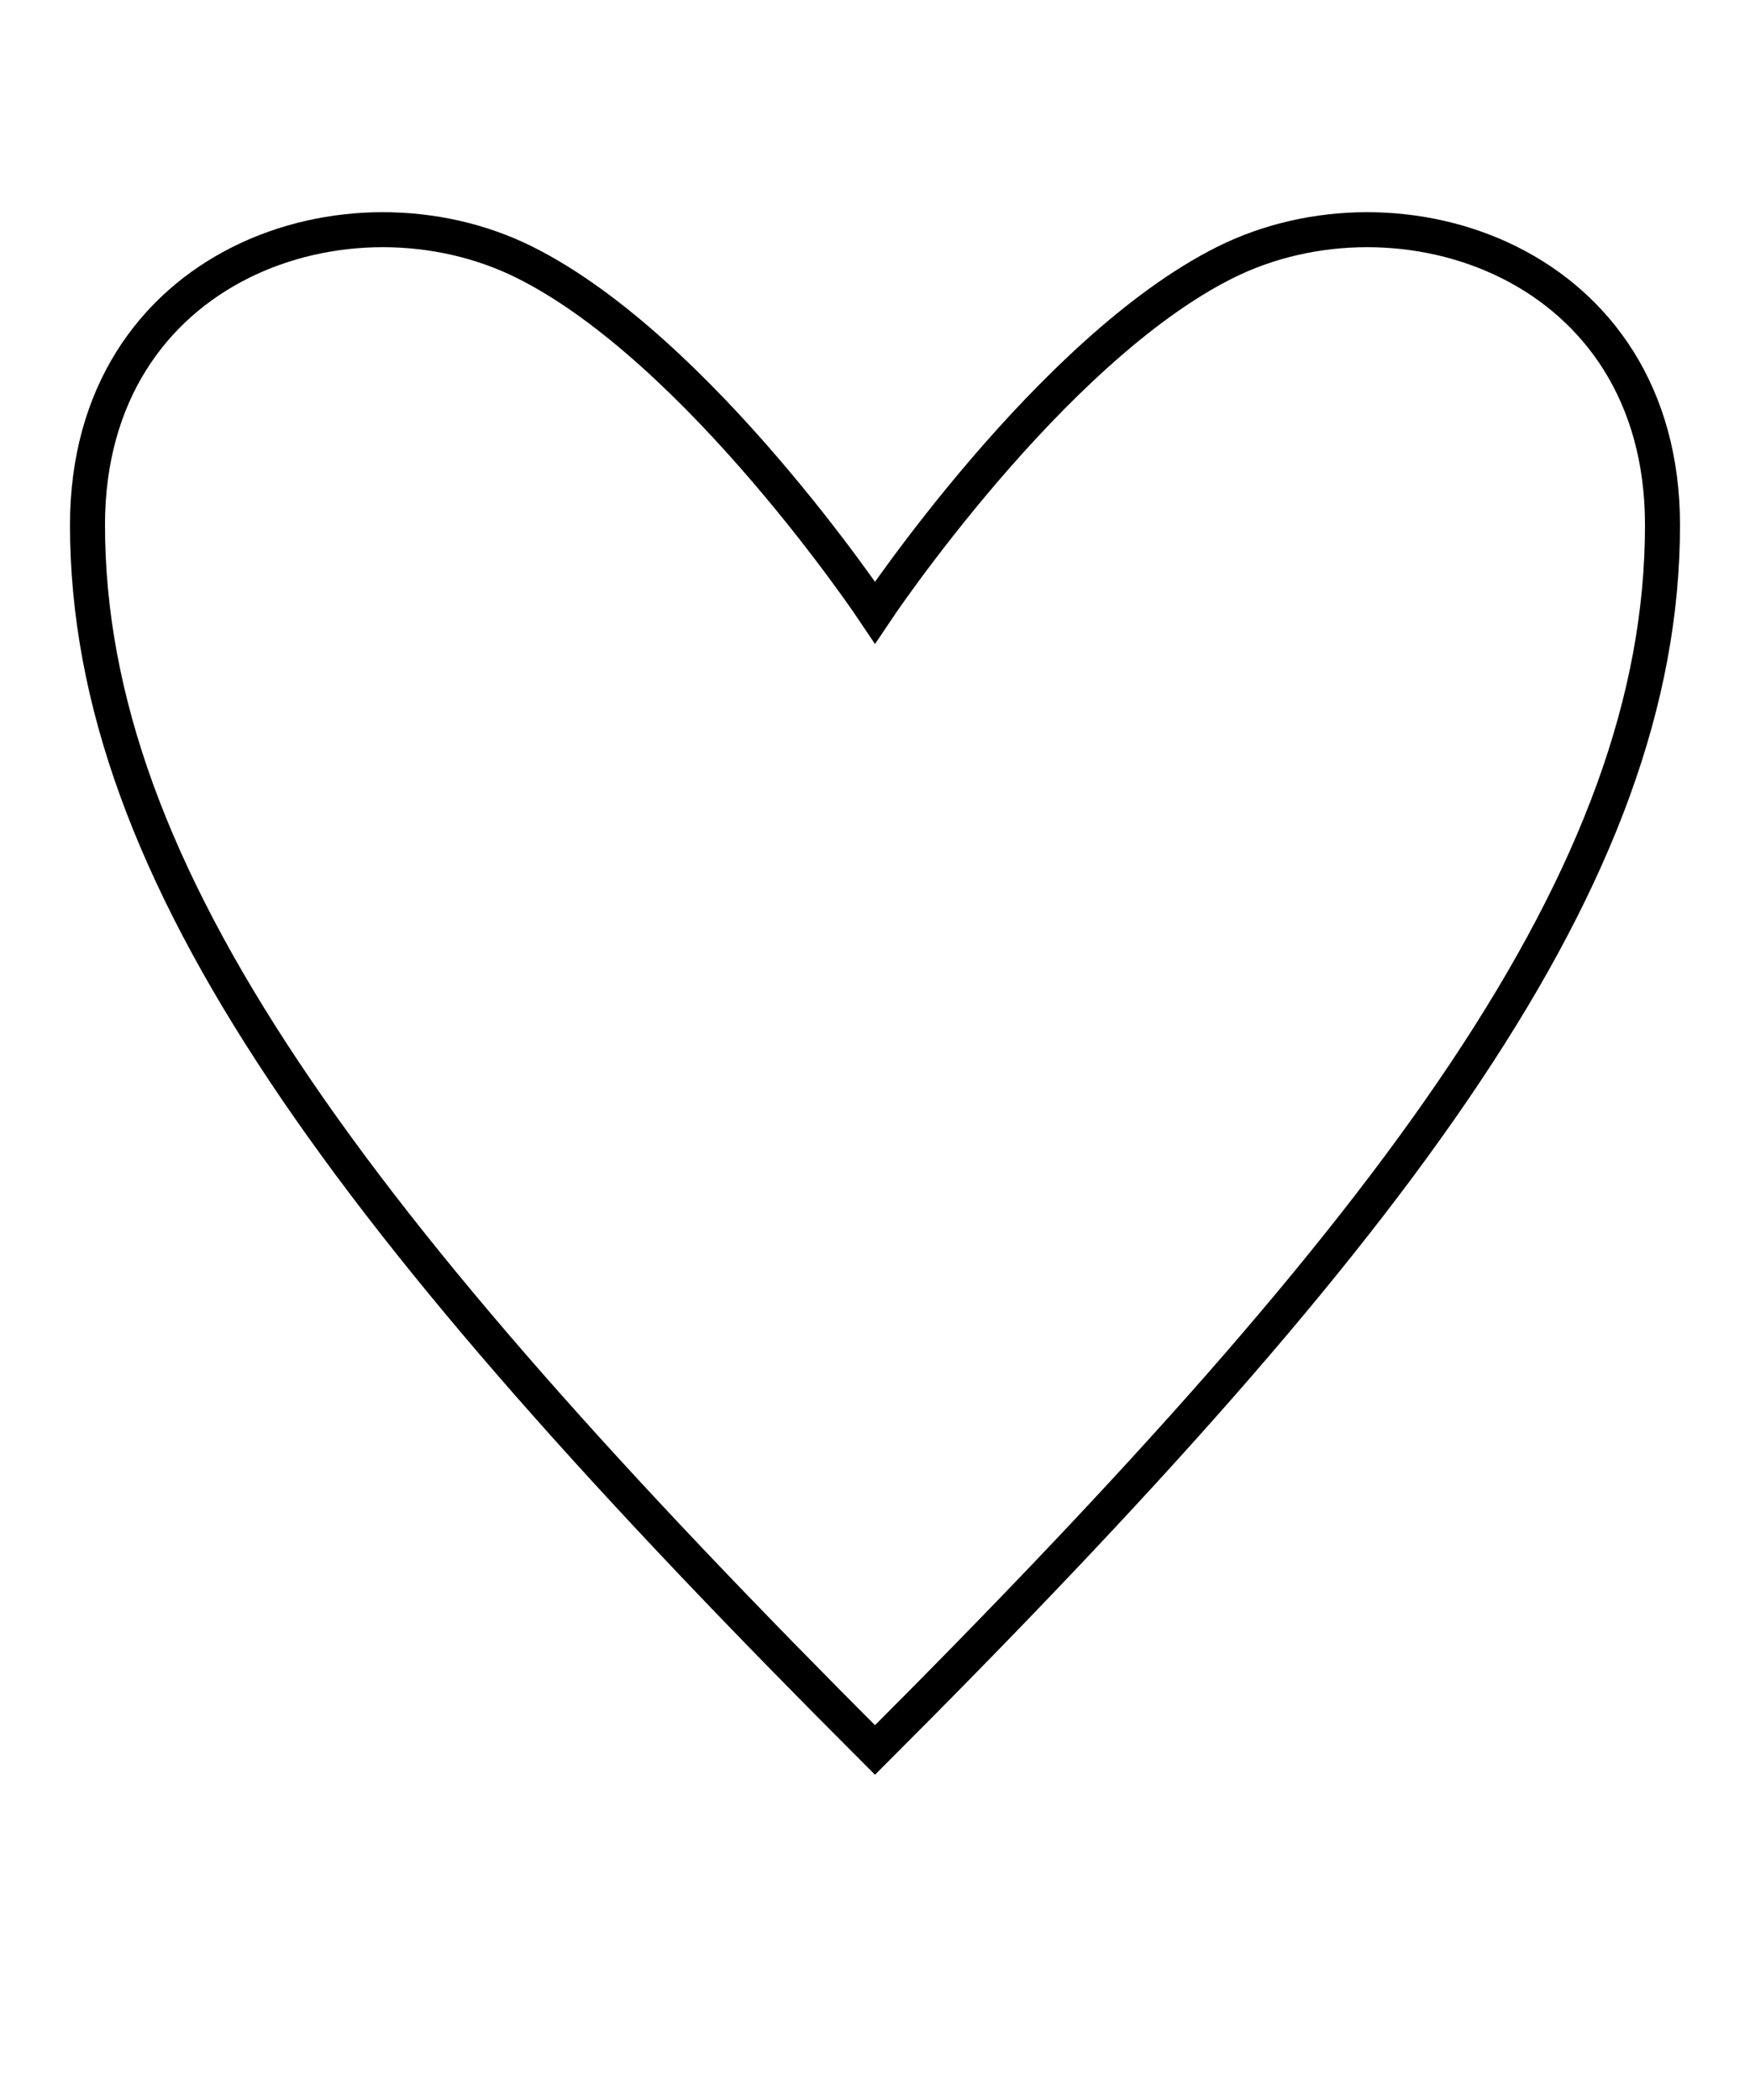 <svg xmlns="http://www.w3.org/2000/svg" viewBox="0 0 100 120">
  <path d="M50,100 C80,70 95,50 95,30 C95,15 80,10 70,15 C60,20 50,35 50,35 C50,35 40,20 30,15 C20,10 5,15 5,30 C5,50 20,70 50,100 Z" fill="none" stroke="black" stroke-width="2"/>
</svg>
